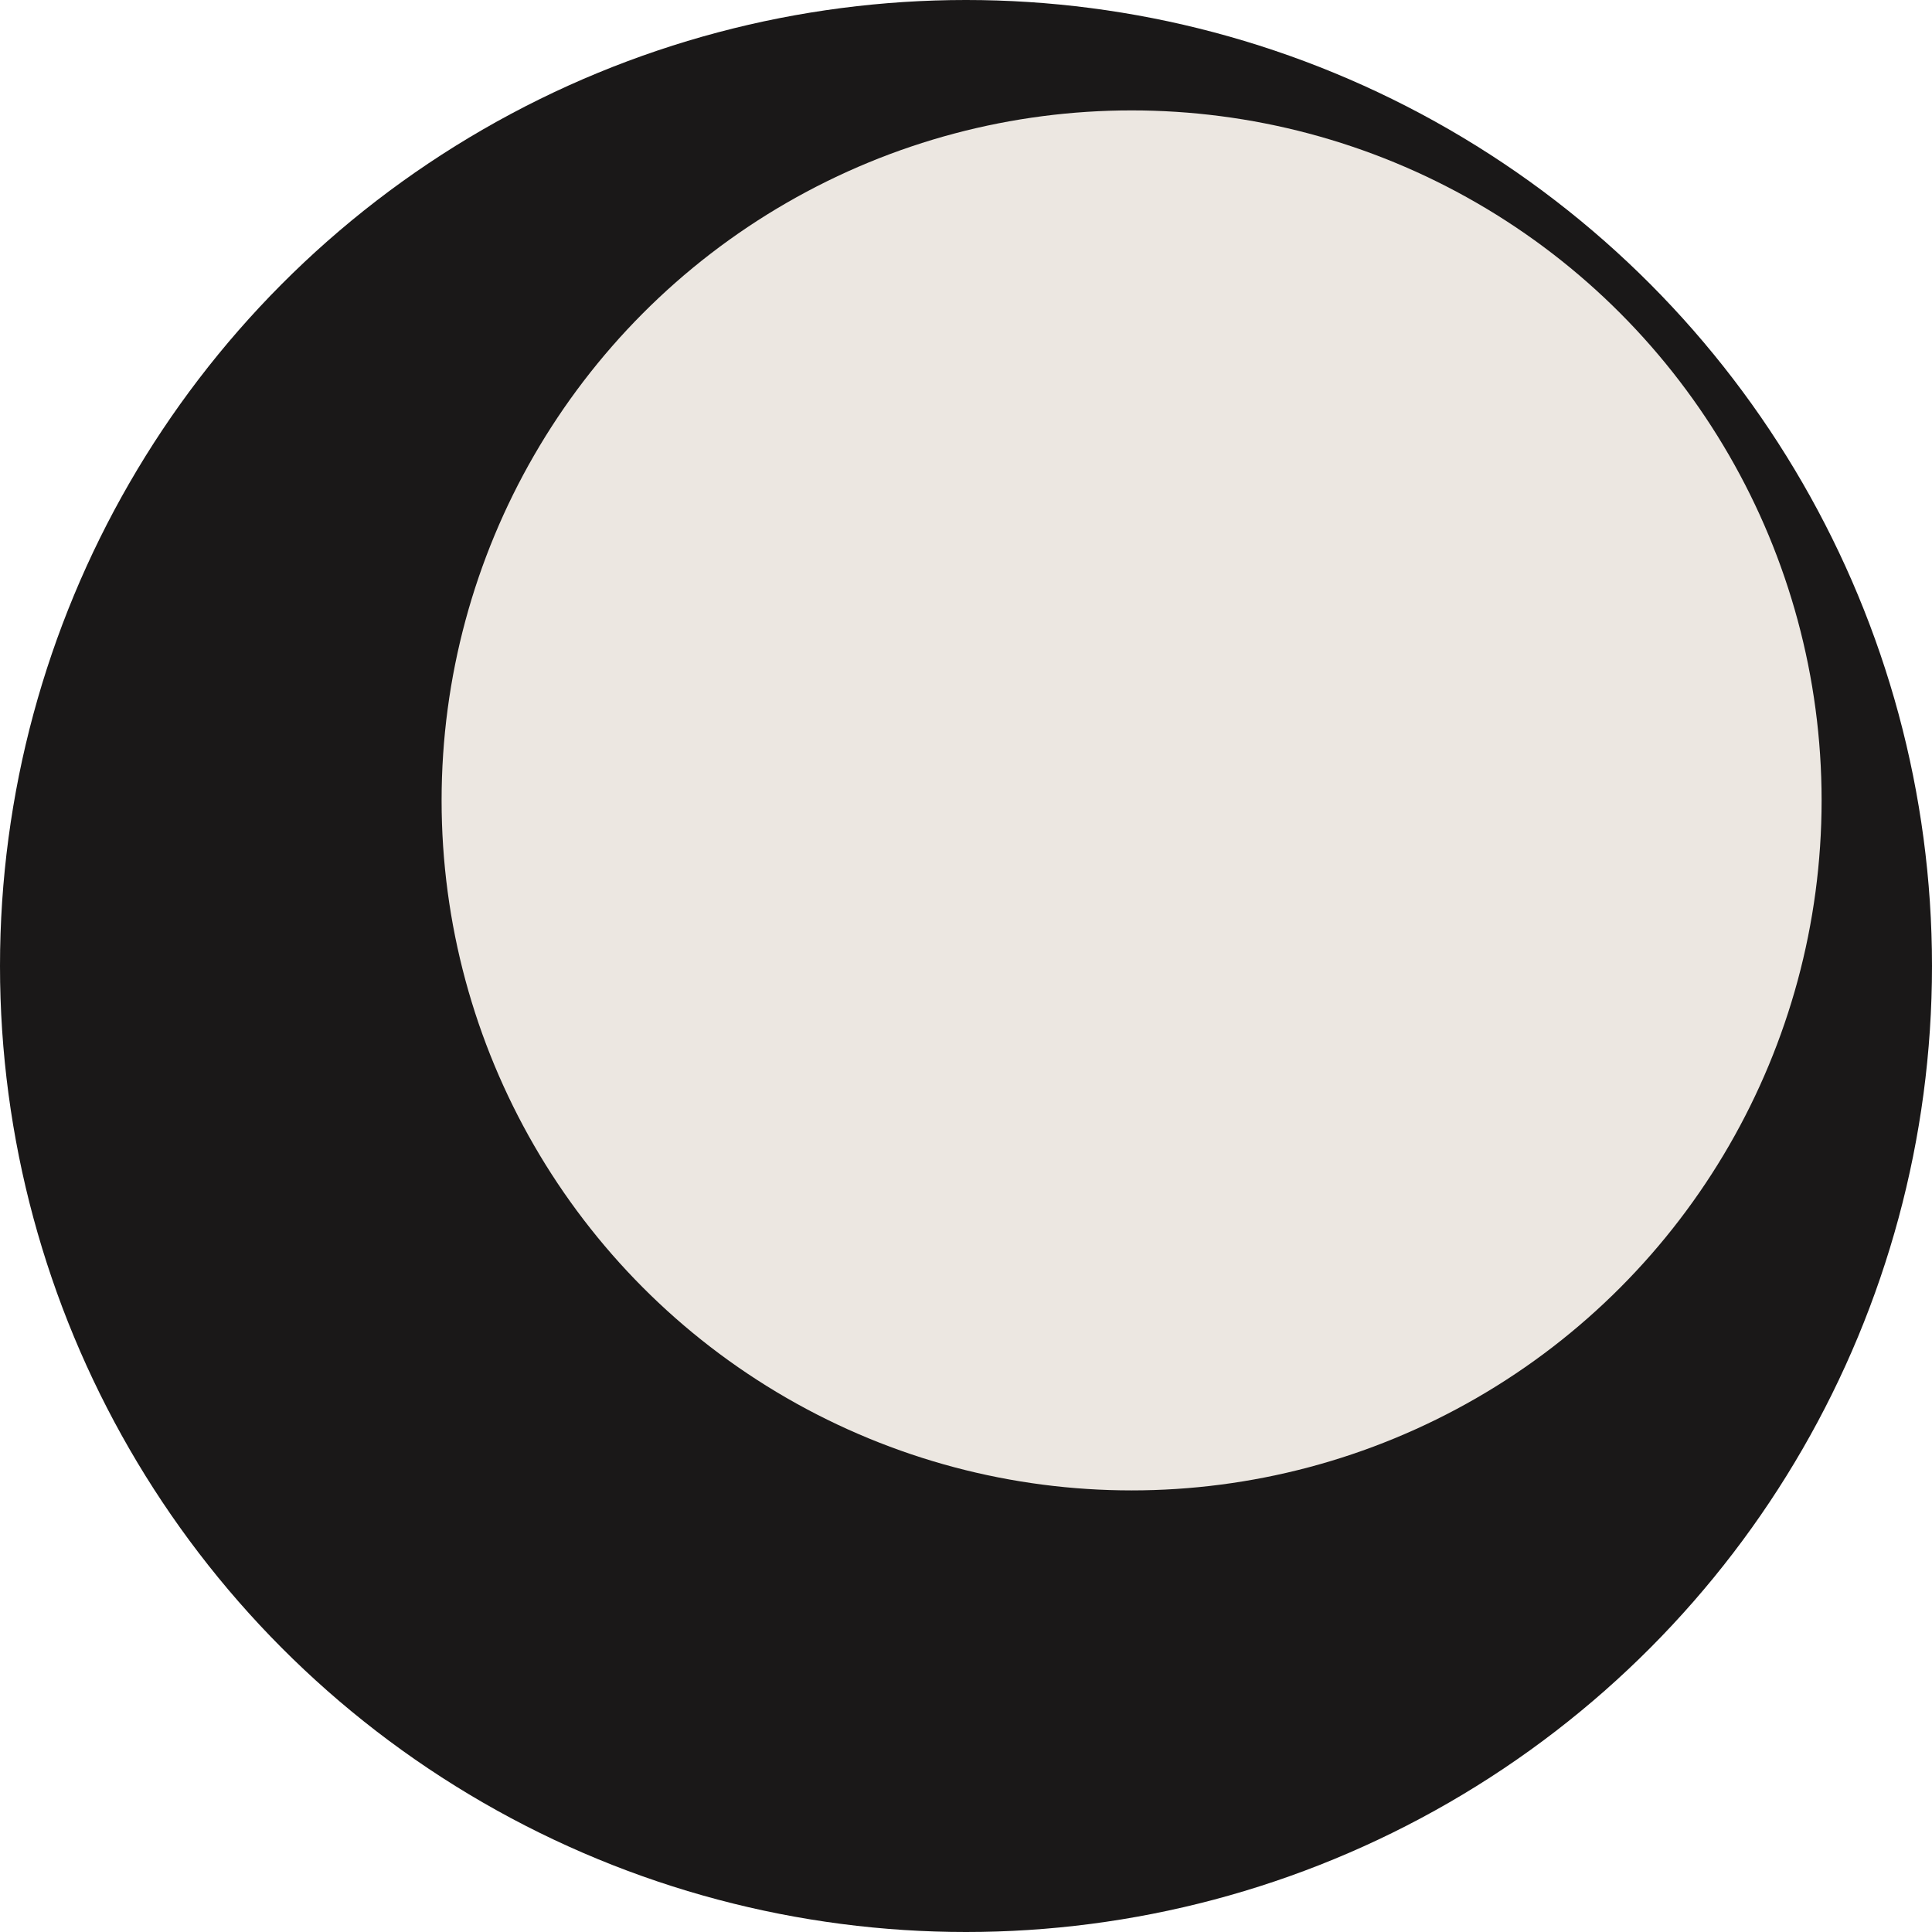 <svg width="35" height="35" viewBox="0 0 35 35" fill="none" xmlns="http://www.w3.org/2000/svg">
<g id="bouton light/dark">
<circle id="Ellipse 1" cx="17.5" cy="17.5" r="17.5" fill="#1A1818"/>
<circle id="Ellipse 2" cx="20.5" cy="14.5" r="12.5" fill="#ECE7E1"/>
</g>
</svg>
